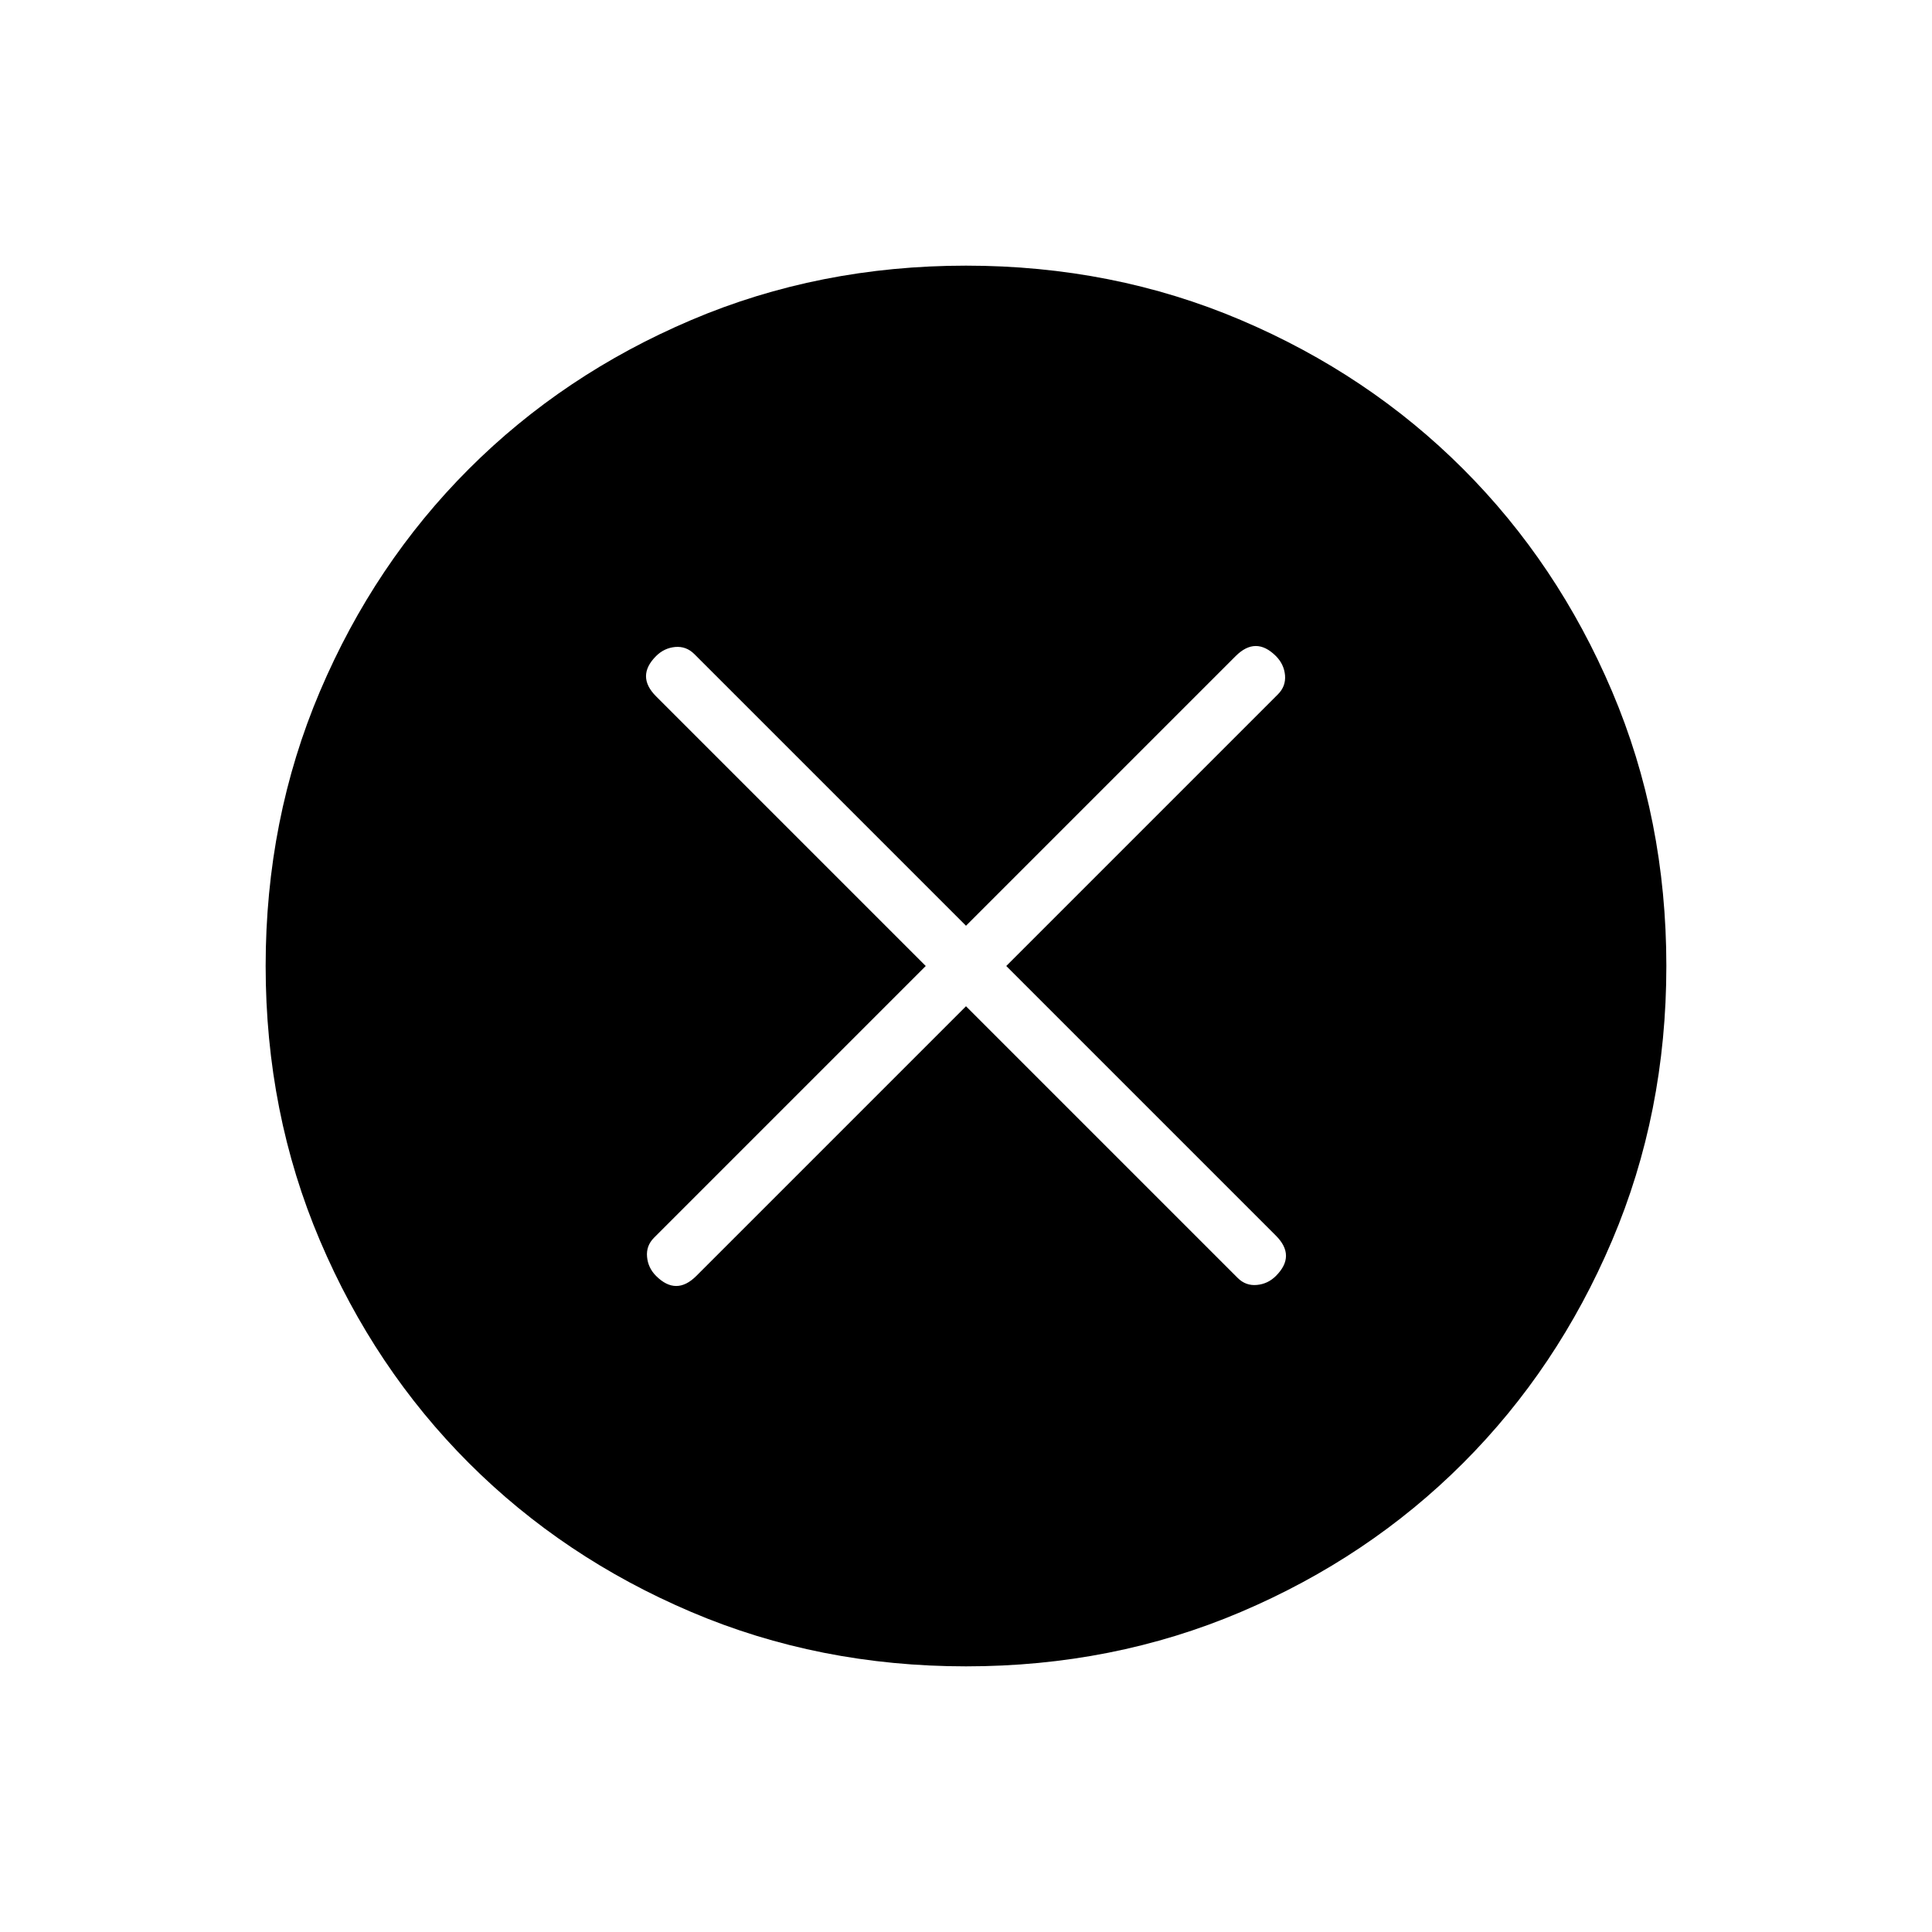<svg xmlns="http://www.w3.org/2000/svg" height="24" width="24"><path d="M8.15 15.85Q8.275 15.975 8.4 15.975Q8.525 15.975 8.65 15.85L12 12.5L15.375 15.875Q15.475 15.975 15.613 15.962Q15.75 15.95 15.85 15.85Q15.975 15.725 15.975 15.6Q15.975 15.475 15.85 15.35L12.5 12L15.875 8.625Q15.975 8.525 15.963 8.387Q15.95 8.25 15.85 8.15Q15.725 8.025 15.6 8.025Q15.475 8.025 15.35 8.15L12 11.5L8.625 8.125Q8.525 8.025 8.387 8.037Q8.25 8.05 8.15 8.15Q8.025 8.275 8.025 8.4Q8.025 8.525 8.15 8.65L11.5 12L8.125 15.375Q8.025 15.475 8.038 15.613Q8.05 15.75 8.15 15.85ZM12 20.7Q10.175 20.7 8.588 20.025Q7 19.35 5.825 18.175Q4.65 17 3.975 15.412Q3.3 13.825 3.3 12Q3.3 10.175 3.975 8.587Q4.65 7 5.825 5.825Q7 4.65 8.588 3.975Q10.175 3.3 12 3.3Q13.825 3.3 15.413 3.975Q17 4.65 18.175 5.825Q19.35 7 20.025 8.587Q20.7 10.175 20.7 12Q20.7 13.825 20.025 15.412Q19.35 17 18.175 18.175Q17 19.35 15.413 20.025Q13.825 20.7 12 20.7Z"/></svg>